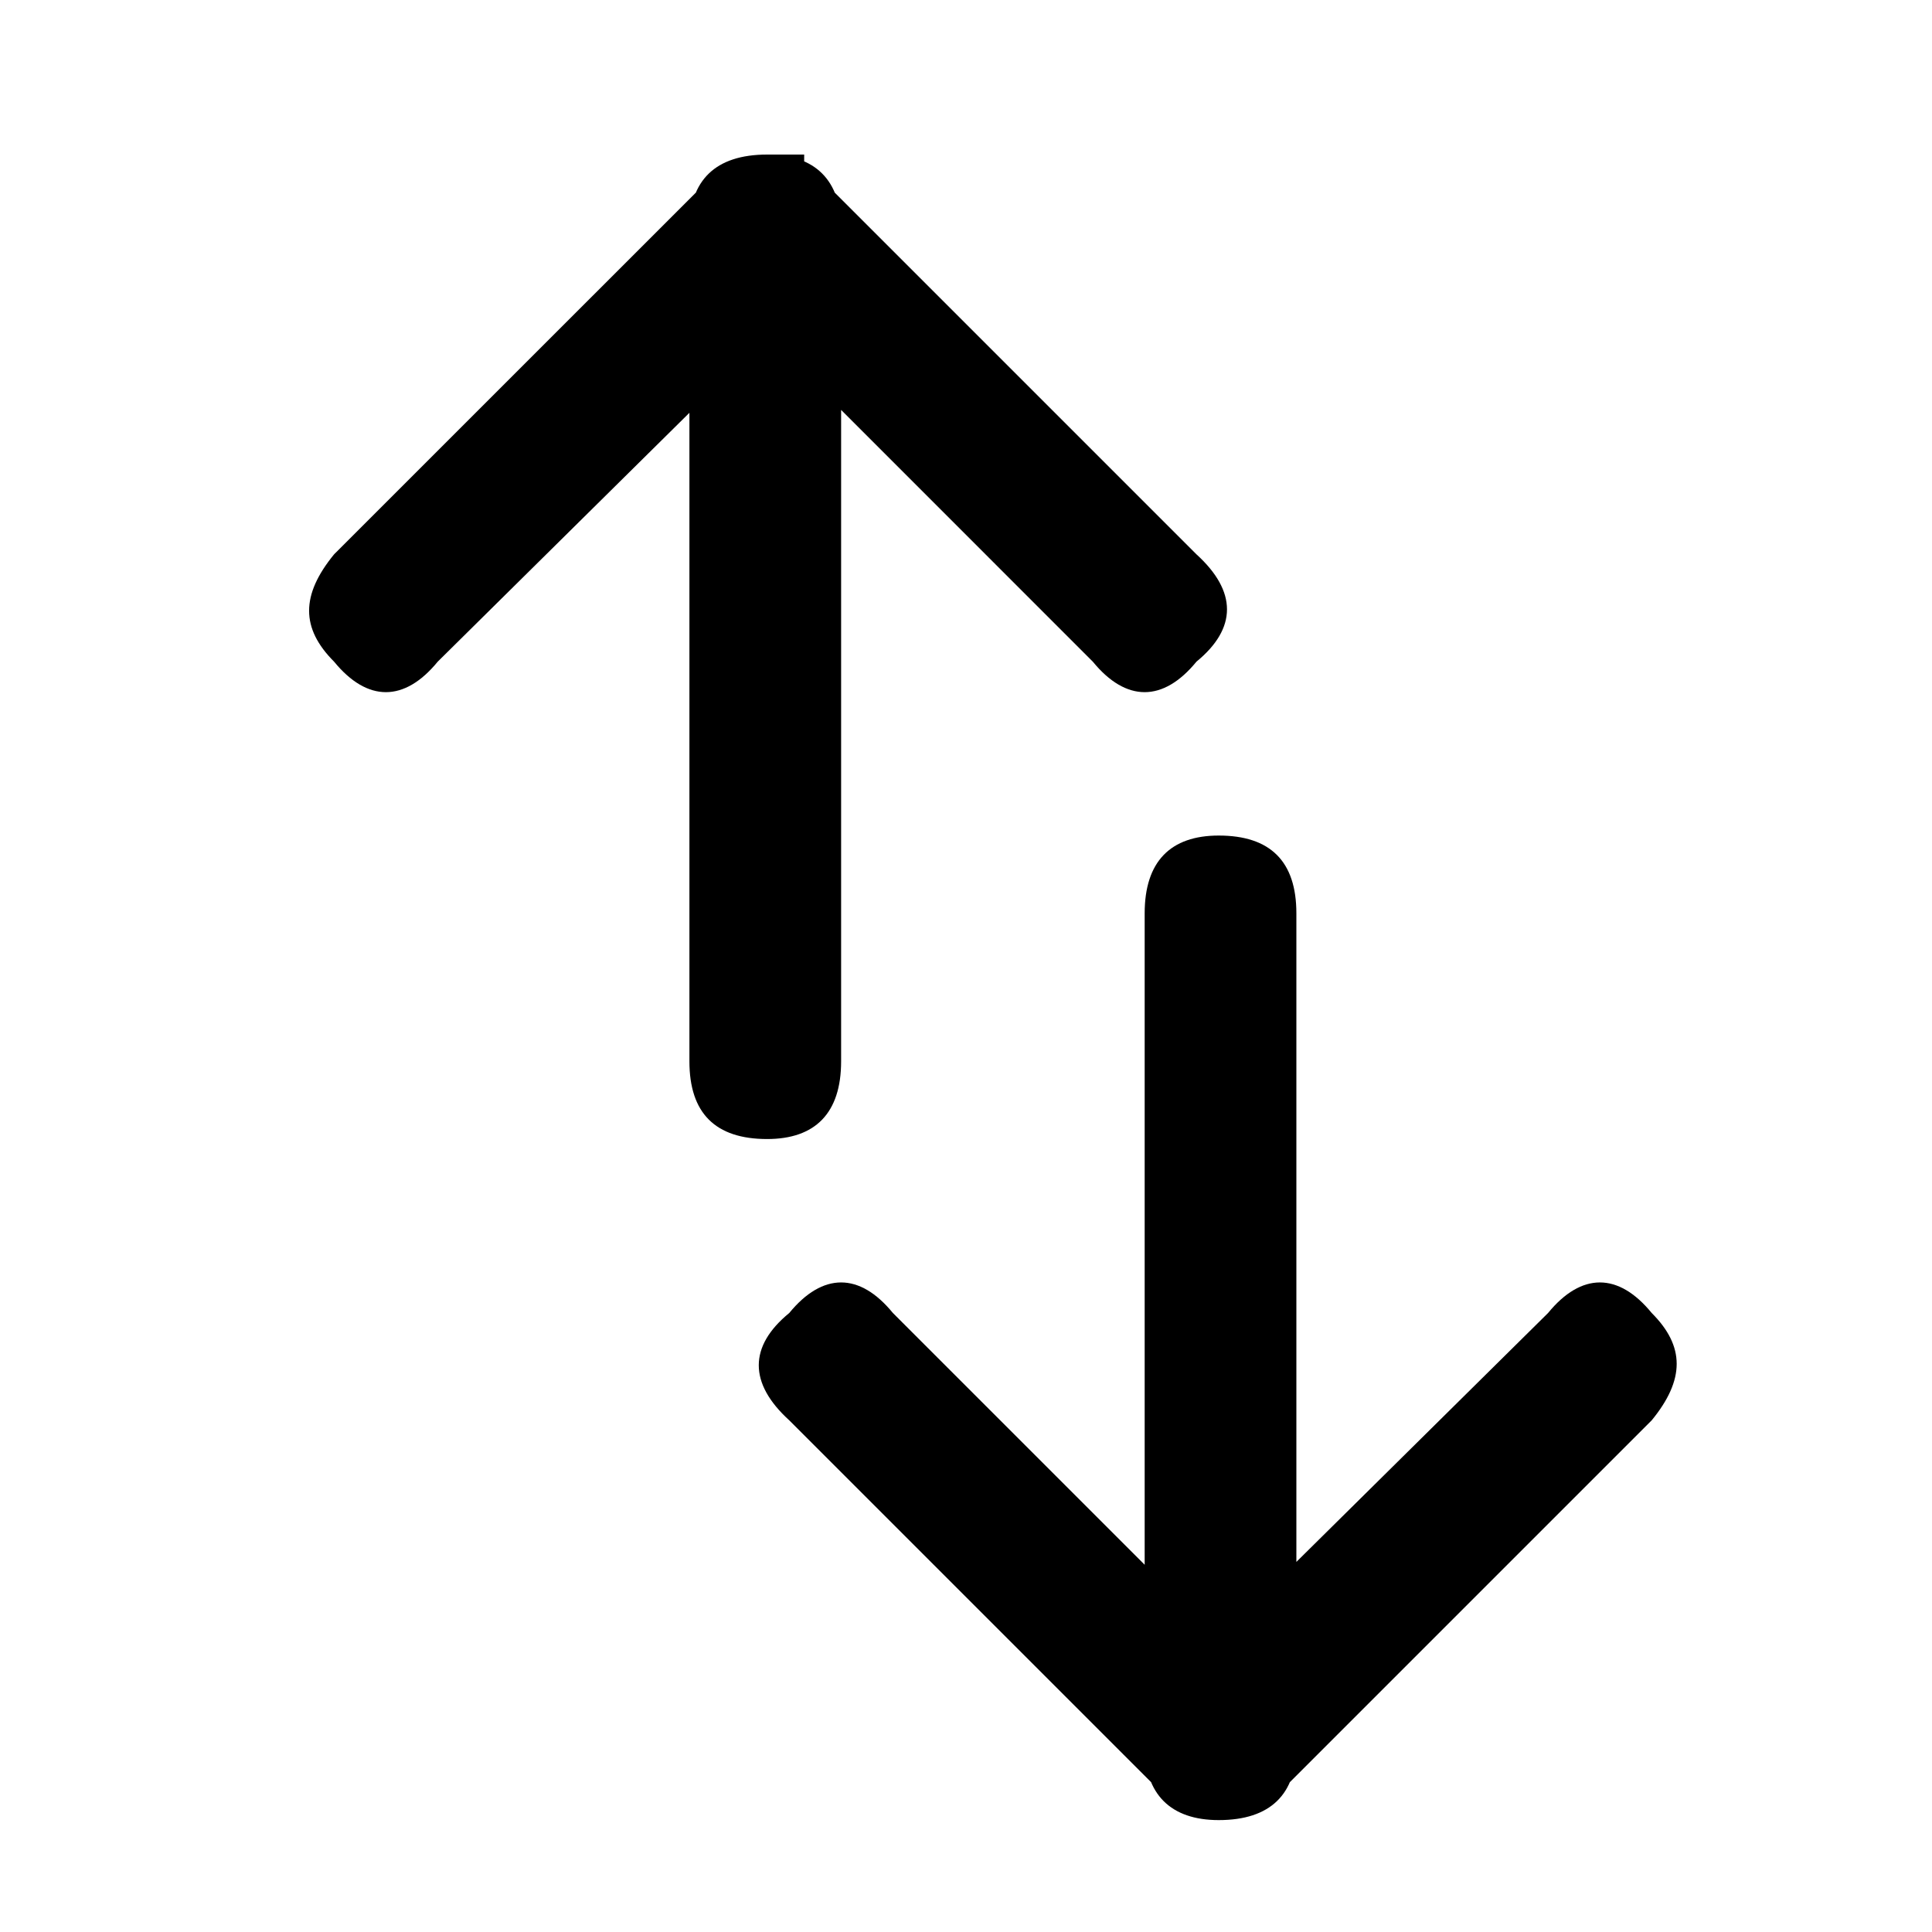 <svg xmlns="http://www.w3.org/2000/svg" viewBox="0 0 25 25" id="arrow-up-down">
  <path d="M14.812,22.594 C14.812,22.594 14.812,11.818 14.812,11.818 C14.812,11.148 15.147,10.812 15.77,10.812 C15.77,10.812 15.77,10.812 15.77,10.812 C16.44,10.812 16.775,11.148 16.775,11.818 C16.775,11.818 16.775,11.818 16.775,11.818 C16.775,11.818 16.775,22.594 16.775,22.594 C16.775,23.216 16.44,23.552 15.77,23.552 C15.77,23.552 15.77,23.552 15.77,23.552 C15.147,23.552 14.812,23.216 14.812,22.594 C14.812,22.594 14.812,22.594 14.812,22.594 Z M8.921,13.734 C8.921,13.734 8.921,2.958 8.921,2.958 C8.921,2.335 9.256,2 9.927,2 C9.927,2 9.927,2 9.927,2 C10.549,2 10.884,2.335 10.884,2.958 C10.884,2.958 10.884,2.958 10.884,2.958 C10.884,2.958 10.884,13.734 10.884,13.734 C10.884,14.404 10.549,14.739 9.927,14.739 C9.927,14.739 9.927,14.739 9.927,14.739 C9.256,14.739 8.921,14.404 8.921,13.734 C8.921,13.734 8.921,13.734 8.921,13.734 Z M15.77,21.205 C15.77,21.205 20.032,16.99 20.032,16.99 C20.463,16.463 20.942,16.463 21.373,16.99 C21.373,16.99 21.373,16.99 21.373,16.99 C21.804,17.421 21.804,17.852 21.373,18.379 C21.373,18.379 21.373,18.379 21.373,18.379 C21.373,18.379 16.488,23.264 16.488,23.264 C16.296,23.455 16.056,23.552 15.769,23.552 C15.769,23.552 15.769,23.552 15.769,23.552 C15.53,23.552 15.29,23.455 15.098,23.264 C15.098,23.264 15.098,23.264 15.098,23.264 C15.098,23.264 10.213,18.379 10.213,18.379 C9.687,17.9 9.687,17.421 10.213,16.99 C10.213,16.99 10.213,16.99 10.213,16.99 C10.645,16.463 11.123,16.463 11.554,16.99 C11.554,16.99 11.554,16.99 11.554,16.99 C11.554,16.99 15.769,21.205 15.769,21.205 L15.77,21.205 Z M10.405,2.479 C10.405,2.479 10.597,2.288 10.597,2.288 C10.597,2.288 15.482,7.173 15.482,7.173 C16.009,7.652 16.009,8.13 15.482,8.562 C15.482,8.562 15.482,8.562 15.482,8.562 C15.051,9.088 14.572,9.088 14.141,8.562 C14.141,8.562 14.141,8.562 14.141,8.562 C14.141,8.562 9.927,4.347 9.927,4.347 C9.927,4.347 5.664,8.562 5.664,8.562 C5.233,9.088 4.754,9.088 4.323,8.562 C4.323,8.562 4.323,8.562 4.323,8.562 C3.892,8.13 3.892,7.7 4.323,7.173 C4.323,7.173 4.323,7.173 4.323,7.173 C4.323,7.173 9.209,2.288 9.209,2.288 C9.4,2.096 9.64,2 9.927,2 C9.927,2 9.927,2 9.927,2 C9.927,2 10.406,2 10.406,2 C10.406,2 10.406,2.479 10.406,2.479 L10.405,2.479 Z"/>
  <title>Arrow Up Down</title>
</svg>